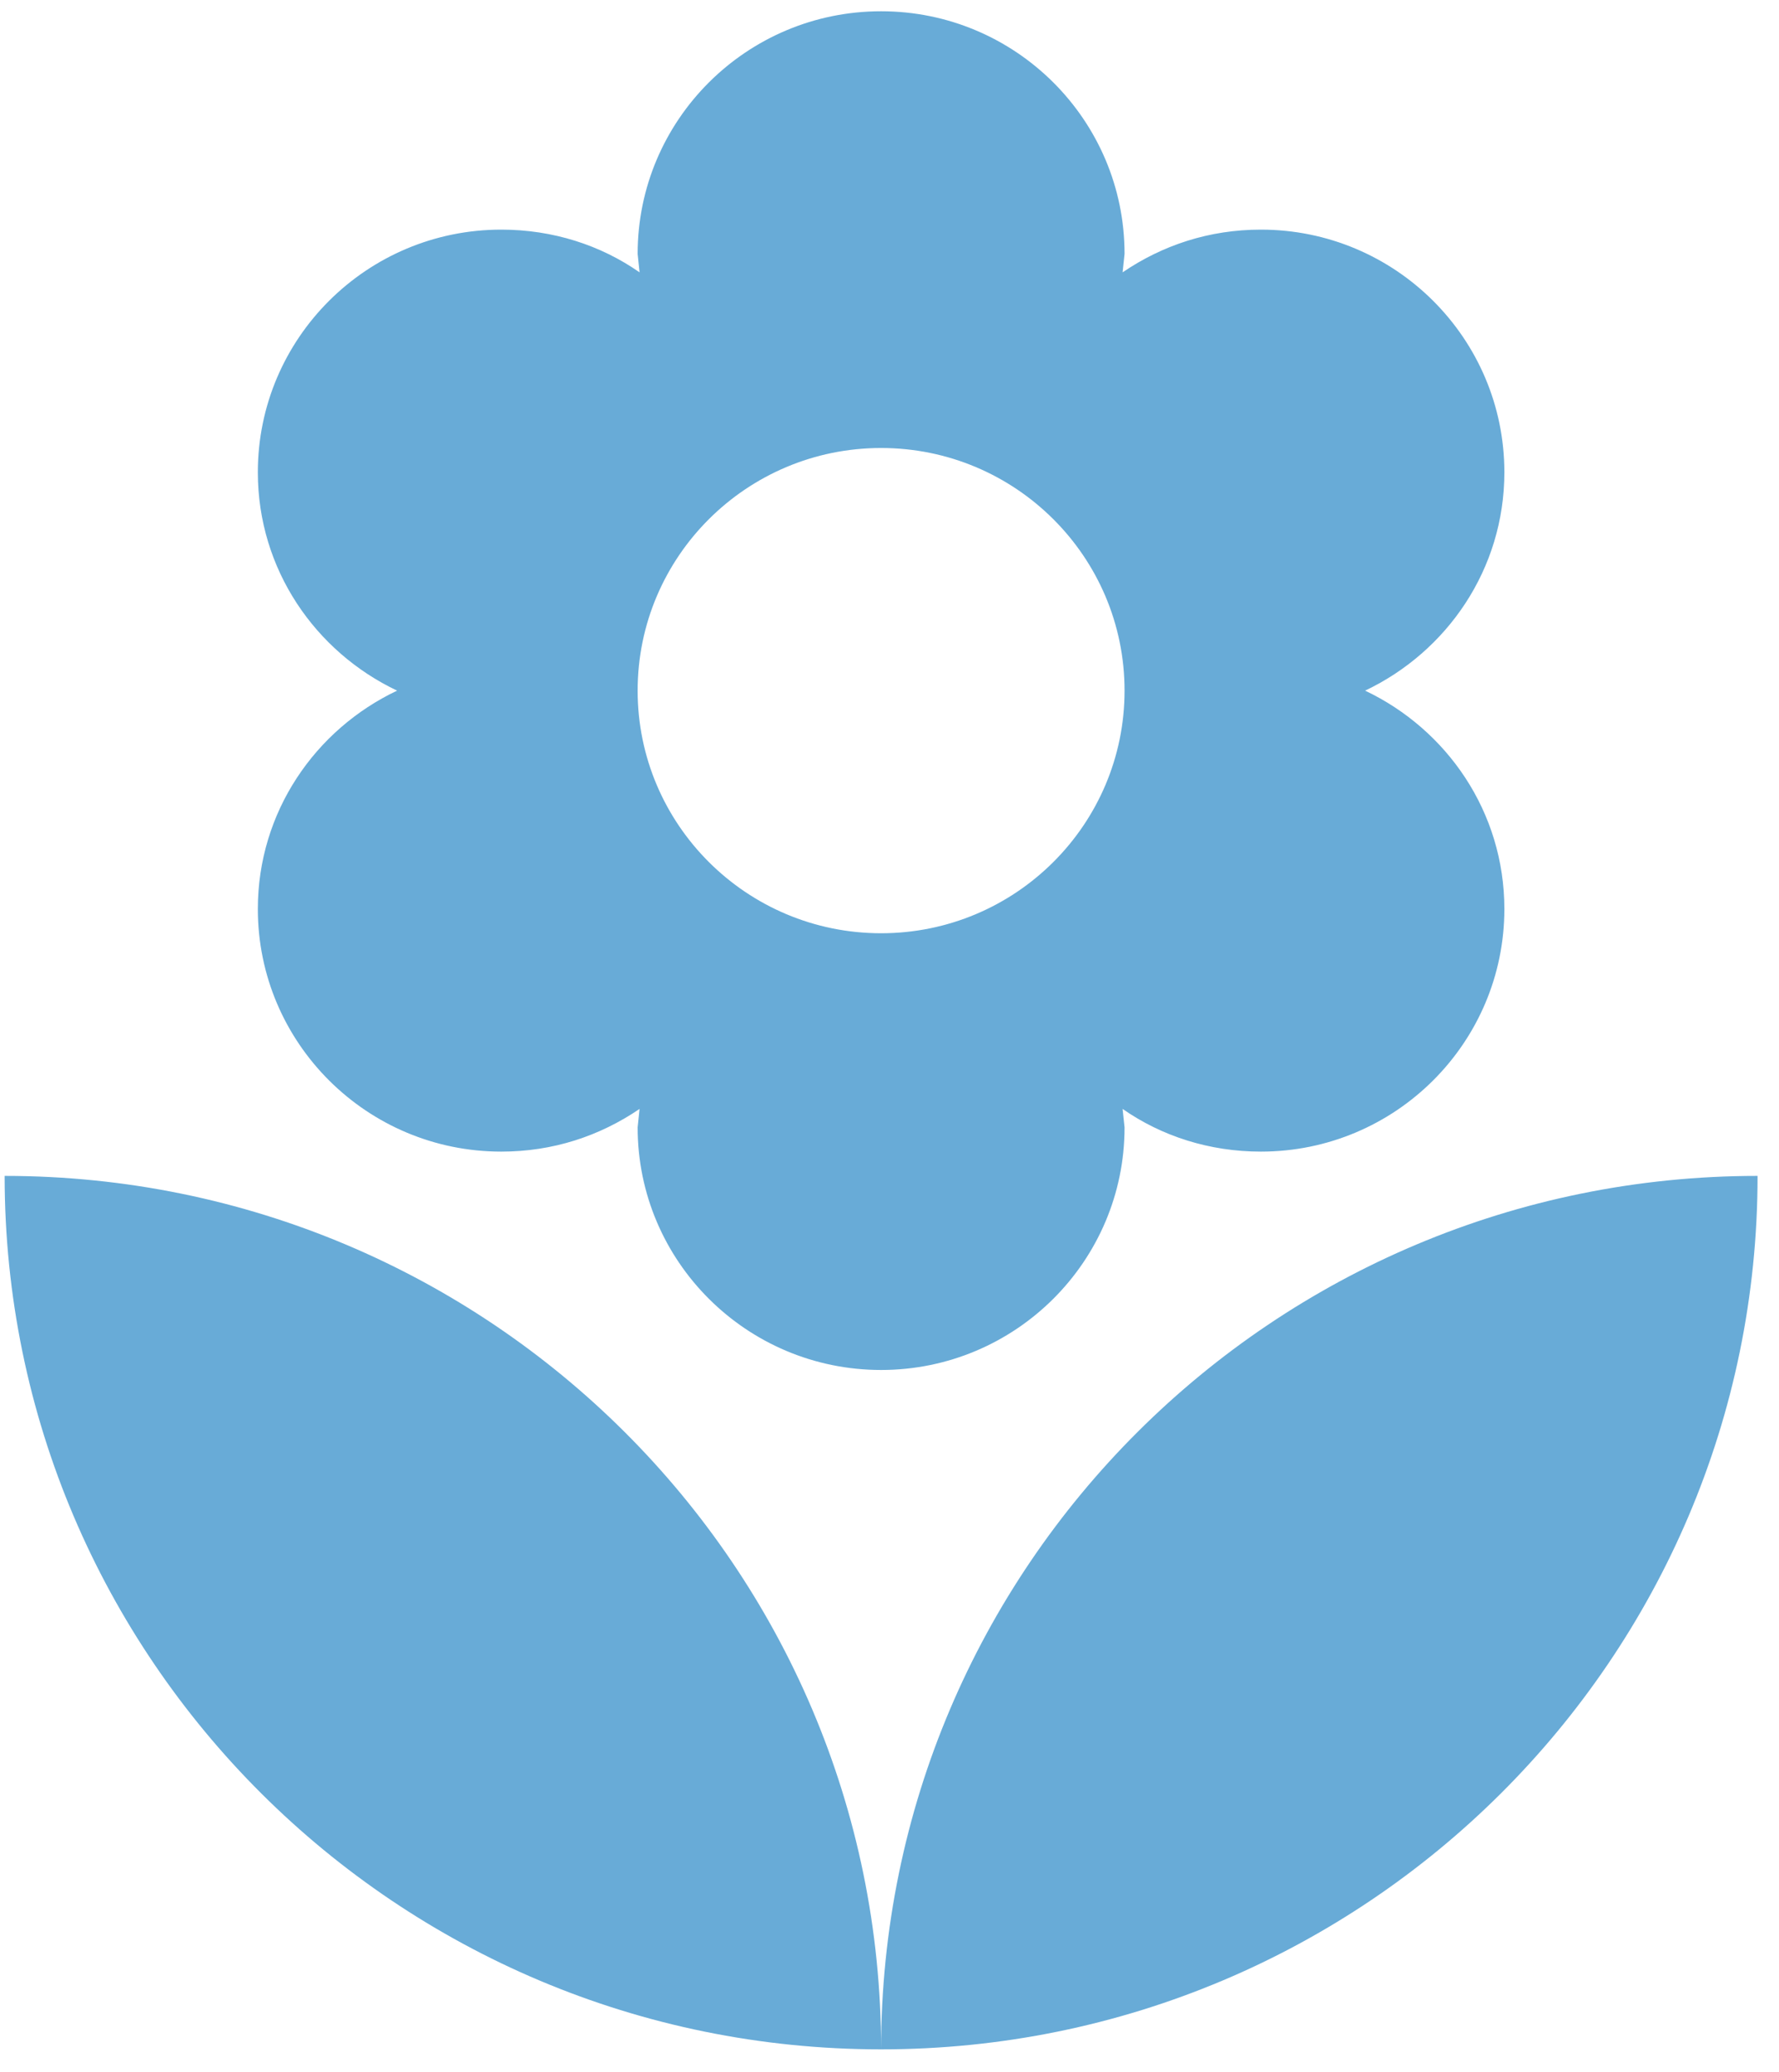 <?xml version="1.0" encoding="UTF-8"?>
<svg width="61px" height="71px" viewBox="0 0 61 71" version="1.1" xmlns="http://www.w3.org/2000/svg" xmlns:xlink="http://www.w3.org/1999/xlink">
    <!-- Generator: Sketch 64 (93537) - https://sketch.com -->
    <title>local_florist-24px</title>
    <desc>Created with Sketch.</desc>
    <g id="UI-Theme-Round-3" stroke="none" stroke-width="1" fill="none" fill-rule="evenodd">
        <g id="Home---RD-3-Resources" transform="translate(-1230, -2924)">
            <g id="Group-5" transform="translate(15, 2812)">
                <g id="local_florist-24px" transform="translate(1205, 109)">
                    <polygon id="Path" points="0 0 80 0 80 80 0 80"></polygon>
                    <path d="M40.212,73.228 C56.808,73.228 70.265,59.825 70.265,43.296 C53.669,43.296 40.212,56.698 40.212,73.228 Z M18.841,34.15 C18.841,38.739 22.581,42.464 27.189,42.464 C28.958,42.464 30.561,41.932 31.93,41.001 L31.864,41.633 C31.864,46.222 35.604,49.947 40.212,49.947 C44.82,49.947 48.56,46.222 48.56,41.633 L48.493,41.001 C49.829,41.932 51.465,42.464 53.235,42.464 C57.843,42.464 61.583,38.739 61.583,34.15 C61.583,30.824 59.612,27.997 56.808,26.667 C59.612,25.336 61.583,22.509 61.583,19.184 C61.583,14.594 57.843,10.869 53.235,10.869 C51.465,10.869 49.862,11.401 48.493,12.333 L48.56,11.701 C48.56,7.111 44.82,3.386 40.212,3.386 C35.604,3.386 31.864,7.111 31.864,11.701 L31.93,12.333 C30.595,11.401 28.958,10.869 27.189,10.869 C22.581,10.869 18.841,14.594 18.841,19.184 C18.841,22.509 20.811,25.336 23.616,26.667 C20.811,27.997 18.841,30.824 18.841,34.15 Z M40.212,18.352 C44.82,18.352 48.56,22.077 48.56,26.667 C48.56,31.256 44.82,34.981 40.212,34.981 C35.604,34.981 31.864,31.256 31.864,26.667 C31.864,22.077 35.604,18.352 40.212,18.352 Z M10.159,43.296 C10.159,59.825 23.616,73.228 40.212,73.228 C40.212,56.698 26.755,43.296 10.159,43.296 Z" id="Shape" fill="#0071BC" fill-rule="nonzero" opacity="0.591"></path>
                </g>
            </g>
        </g>
    </g>
</svg>